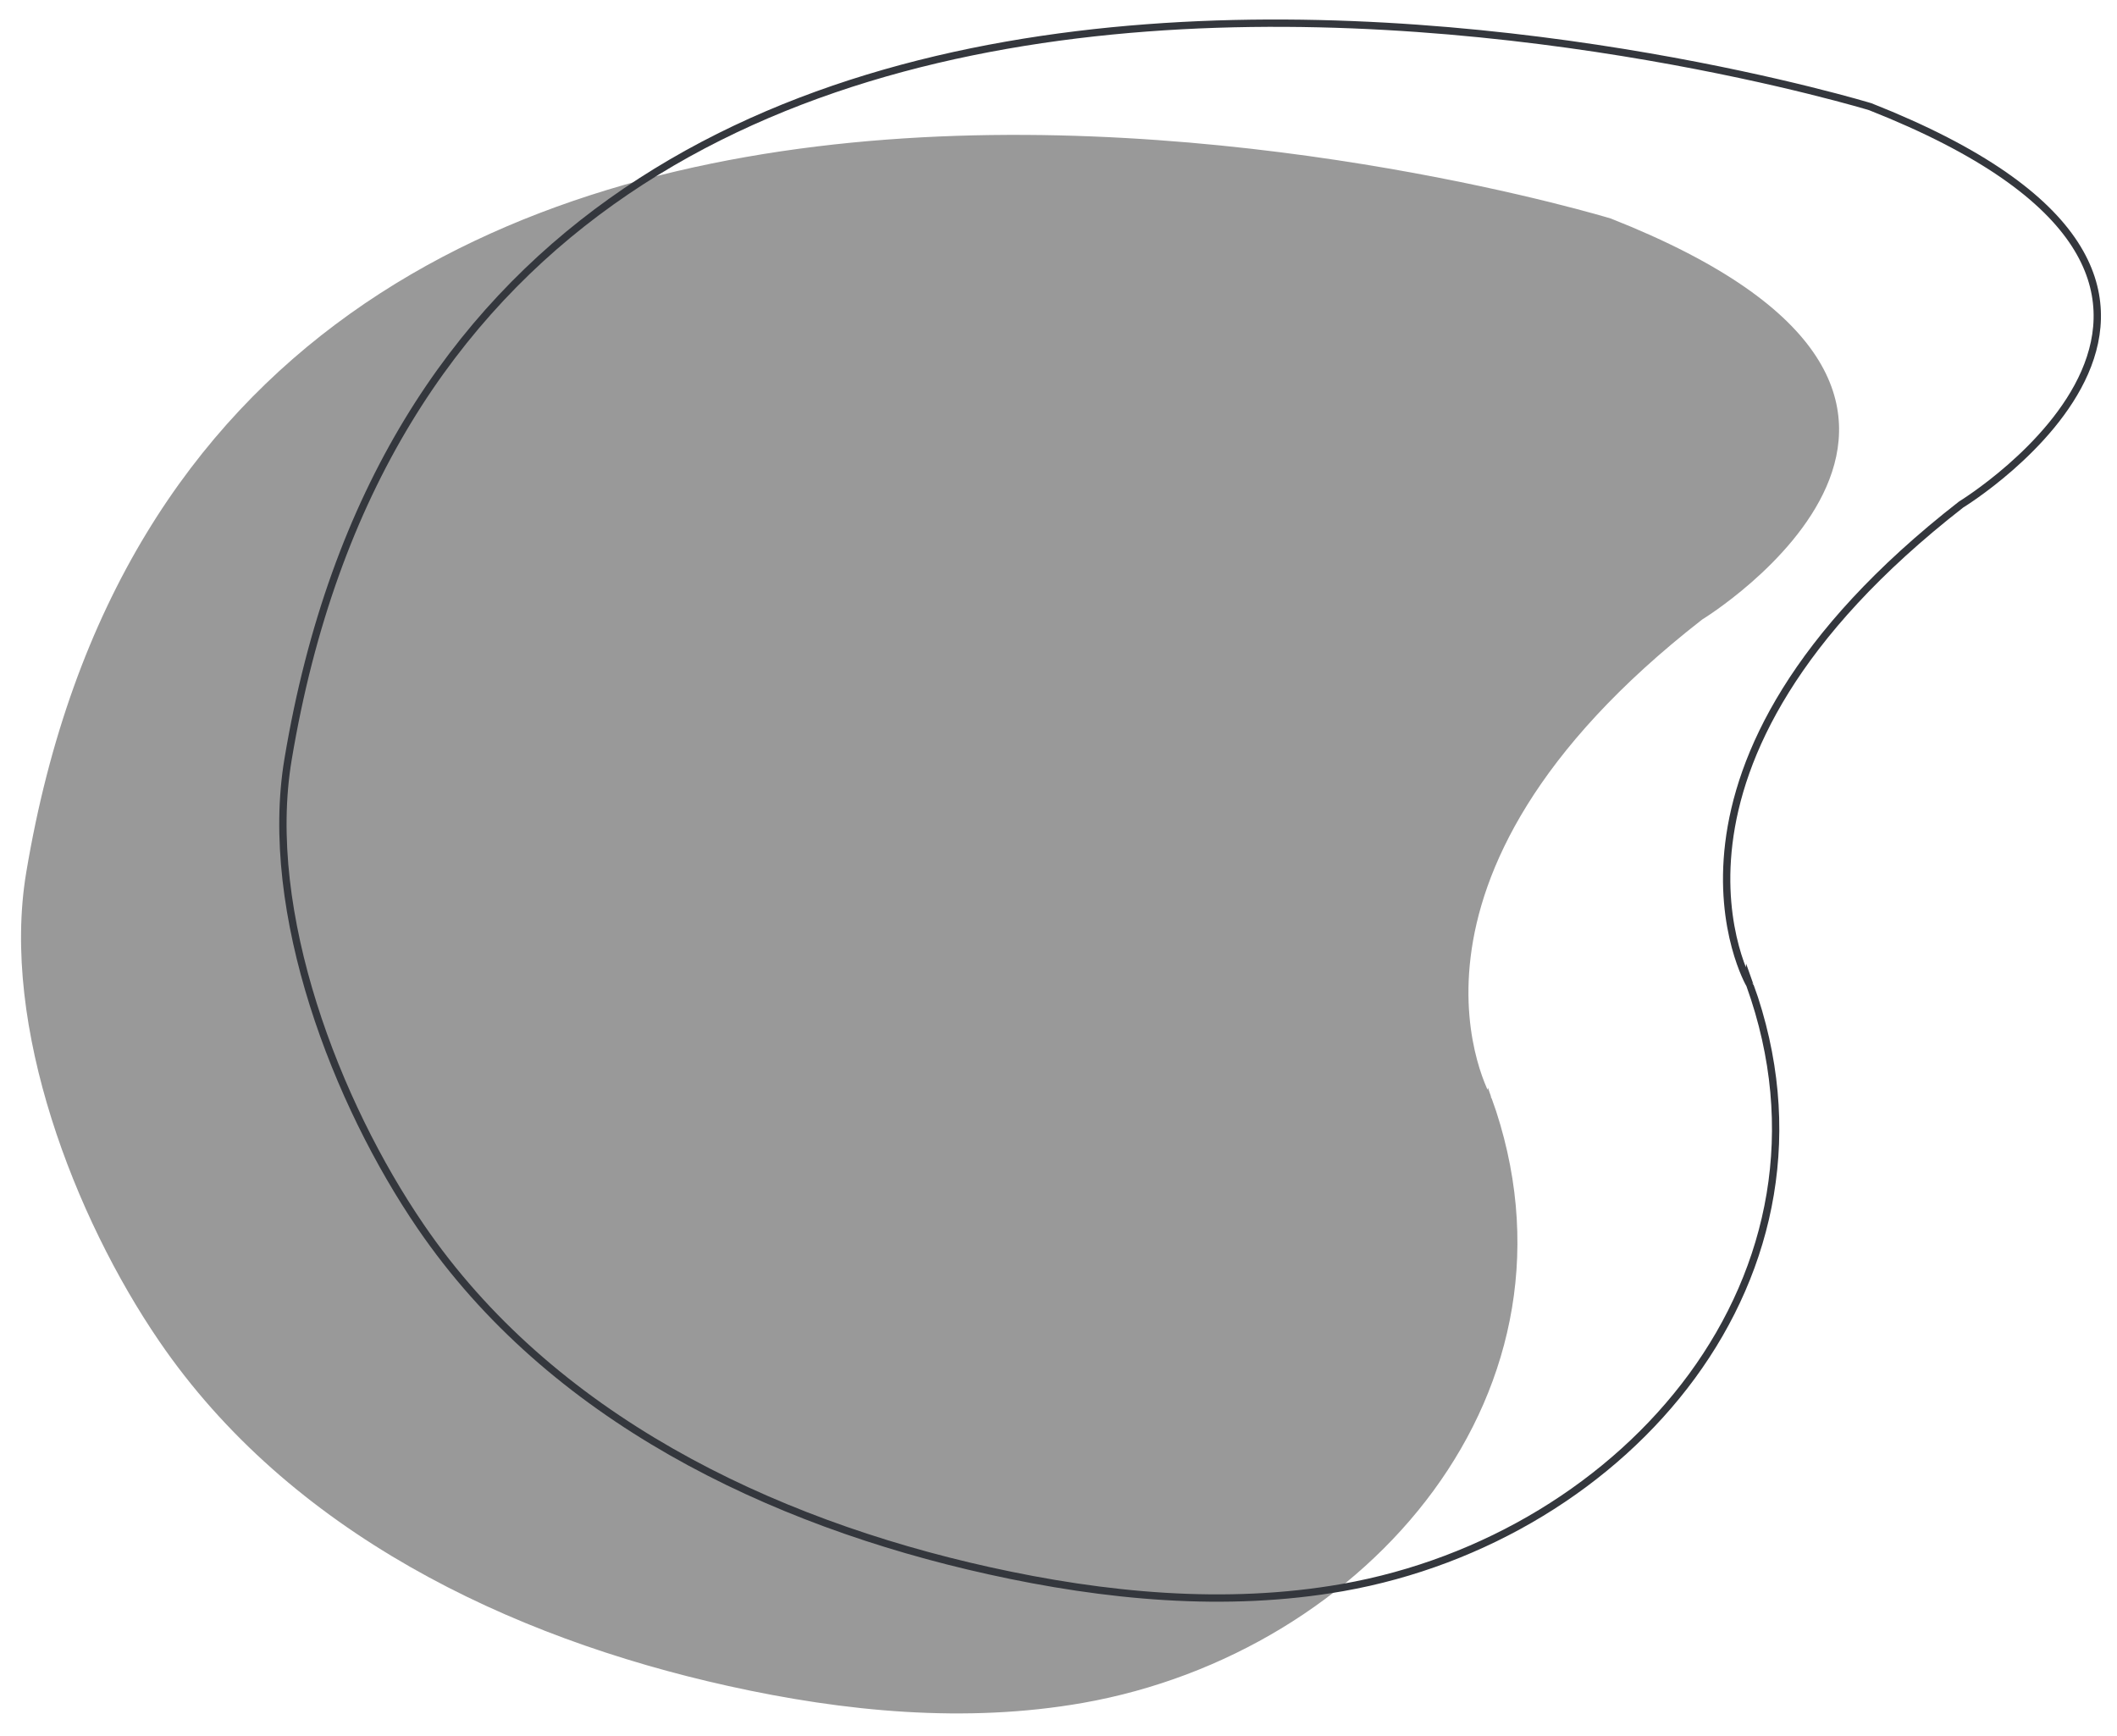 <?xml version="1.0" encoding="utf-8"?>
<!-- Generator: Adobe Illustrator 23.1.1, SVG Export Plug-In . SVG Version: 6.00 Build 0)  -->
<svg version="1.1" id="圖層_1" xmlns="http://www.w3.org/2000/svg" xmlns:xlink="http://www.w3.org/1999/xlink" x="0px" y="0px"
	 viewBox="0 0 578 474" style="enable-background:new 0 0 578 474;" xml:space="preserve">
<style type="text/css">
	.st0{fill:#999999;stroke:#999999;stroke-miterlimit:10;}
	.st1{fill:none;stroke:#34373D;stroke-width:2;stroke-miterlimit:10;}
</style>
<g id="组_26" transform="translate(-129.354 -4105.363)">
	<path id="路径_34" class="st0" d="M593.8,4274.1c0,0,98.3-60-24.8-108.6c0,0-382.8-116.8-432,178.2c-7,41.9,13.3,94,36.2,127.5
		c35.5,52,95.1,80.7,155.2,94c31.6,7,64.6,10.2,96.5,4.6c77.7-13.7,139.7-85.4,111.2-164.6C536.1,4405.3,501.6,4345.9,593.8,4274.1z
		"/>
	<path id="路径_52" class="st1" d="M664.8,4243.1c0,0,98.3-60-24.8-108.6c0,0-382.8-116.8-432,178.2c-7,41.9,13.3,94,36.2,127.5
		c35.5,52,95.1,80.7,155.2,94c31.6,7,64.6,10.2,96.5,4.6c77.7-13.7,139.7-85.4,111.2-164.6C607.1,4374.3,572.6,4314.9,664.8,4243.1z
		"/>
</g>
</svg>
